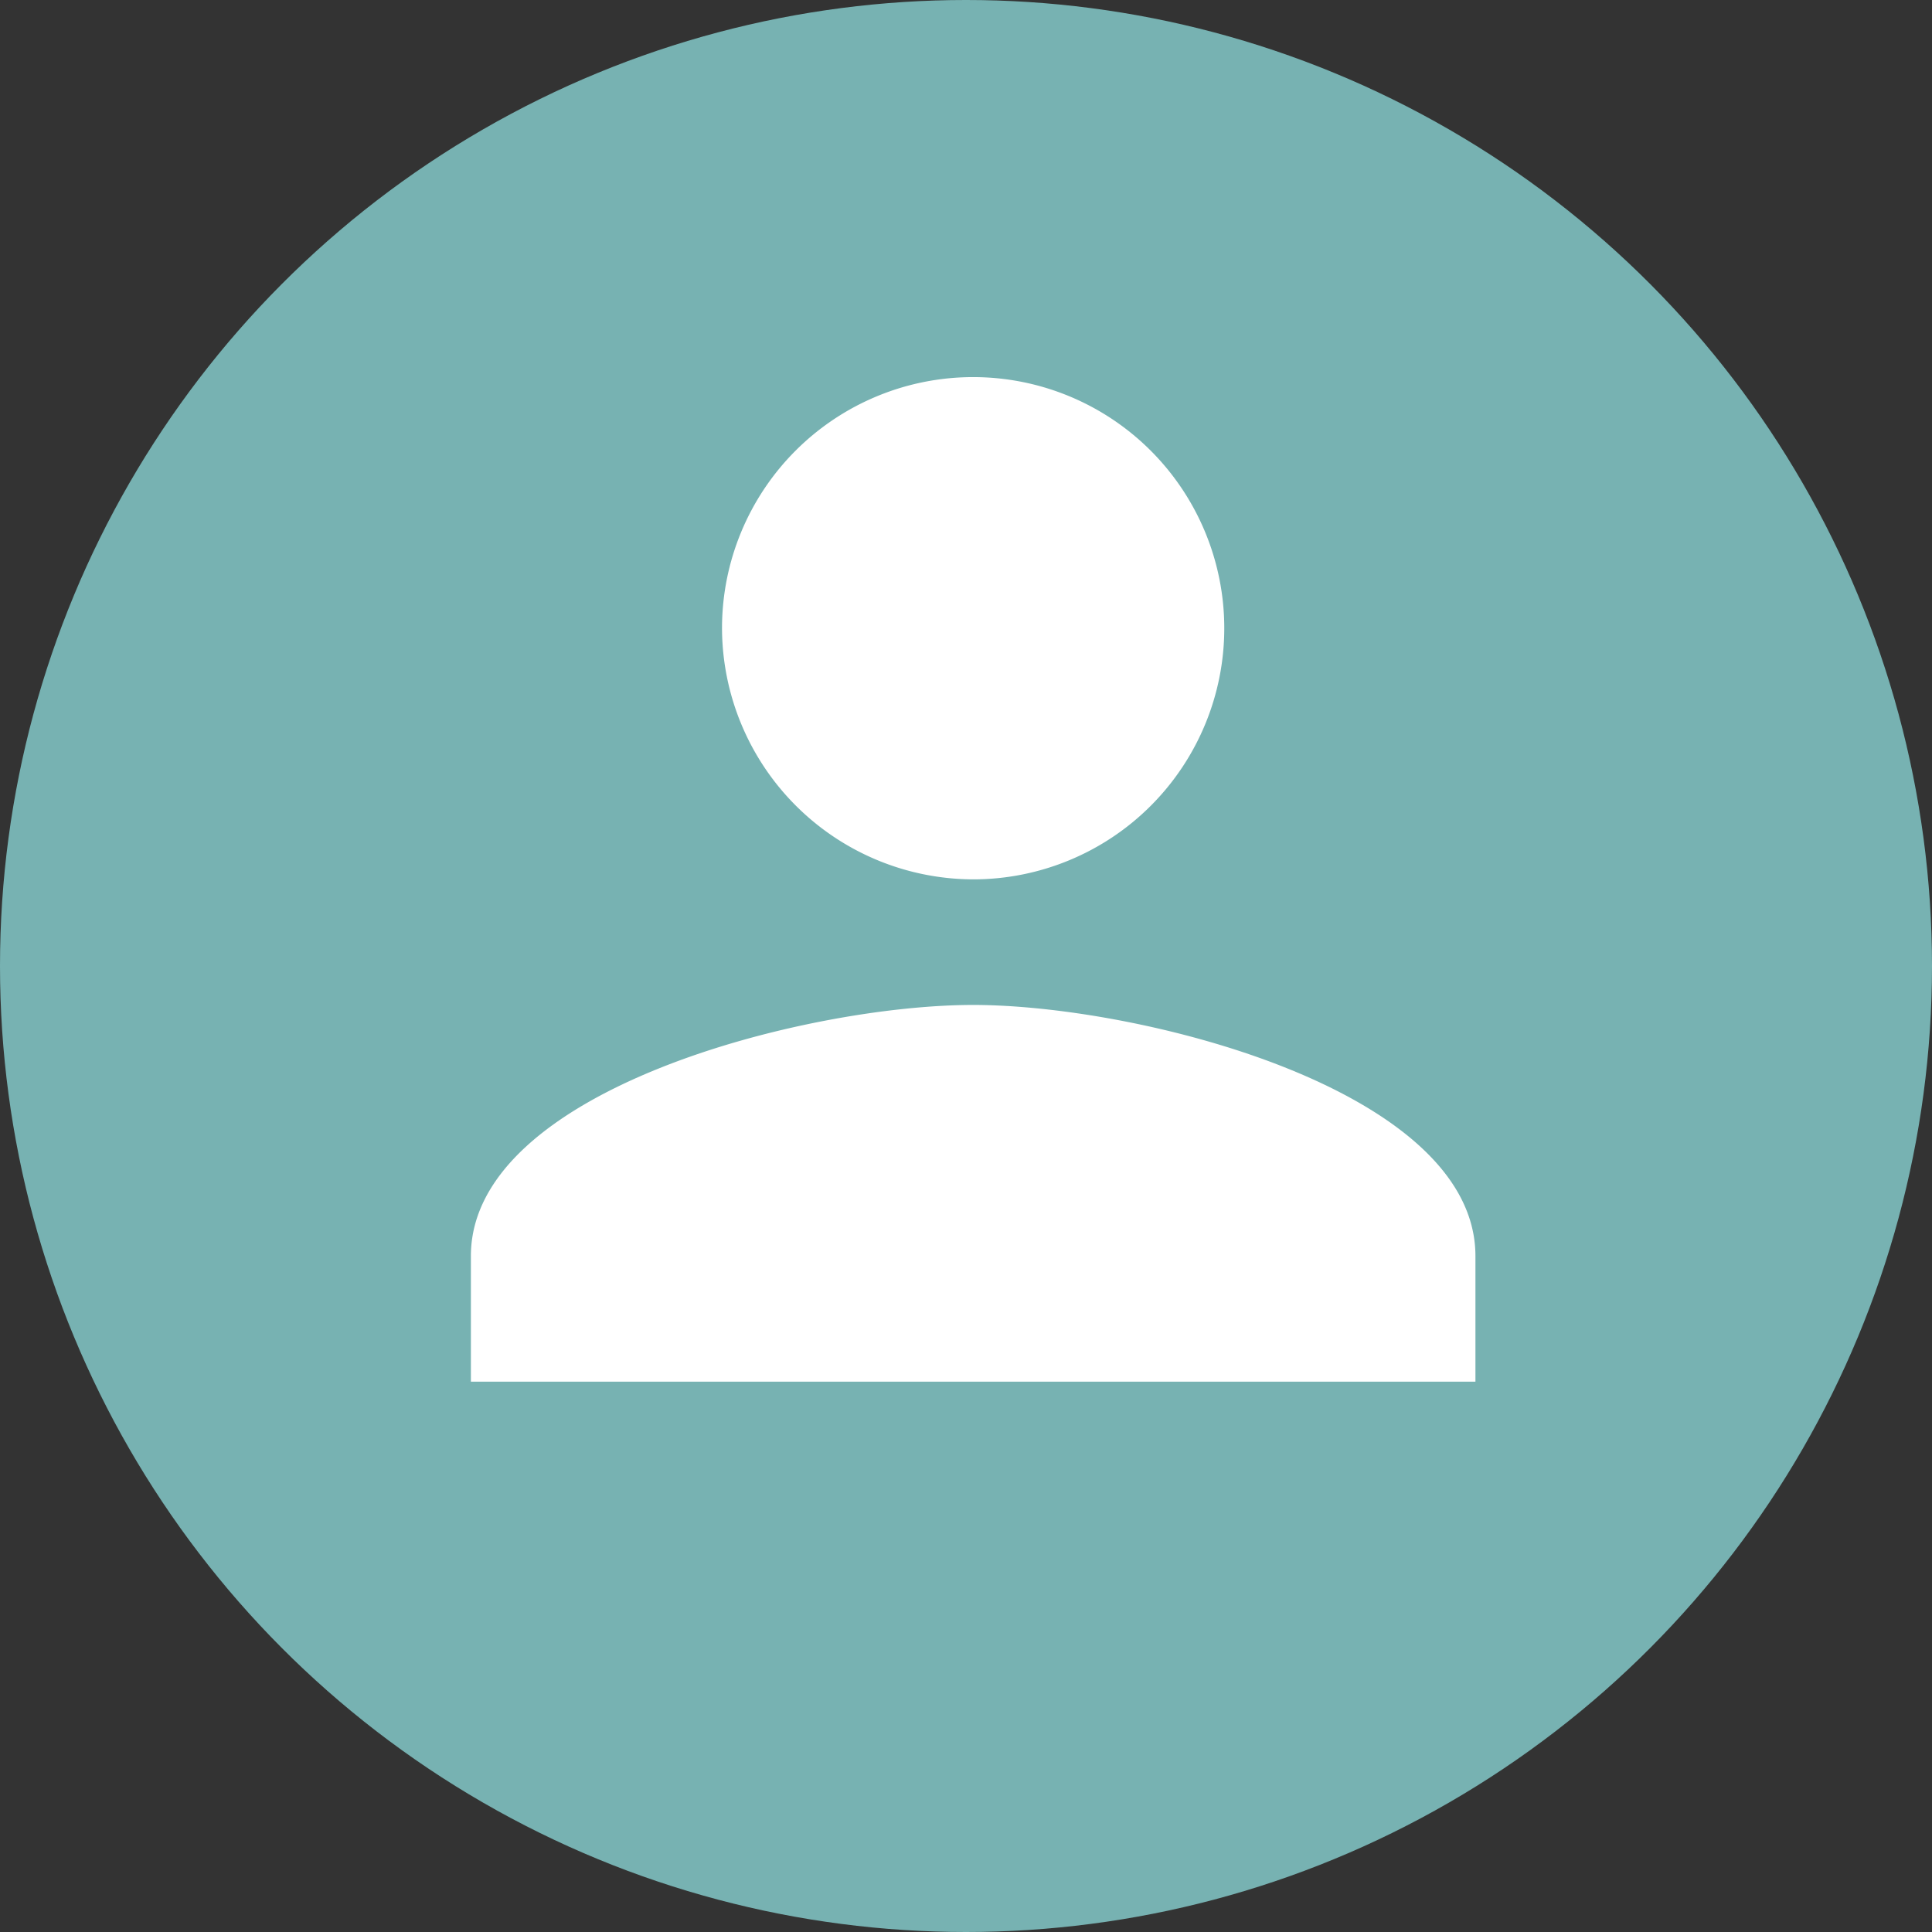 <svg xmlns="http://www.w3.org/2000/svg" width="63" height="63" viewBox="0 0 63 63">
  <rect x="0" y="0" width="63" height="63" fill="#333333" stroke="none"/>
  <g id="Group_4" data-name="Group 4" transform="translate(-856 -1787)">
    <circle id="Ellipse_14" data-name="Ellipse 14" cx="31.5" cy="31.5" r="31.5" transform="translate(856 1787)" fill="#77b2b2"/>
    <path id="Icon_ionic-md-person" data-name="Icon ionic-md-person" d="M20.878,20.878a8.189,8.189,0,1,0-8.189-8.189A8.213,8.213,0,0,0,20.878,20.878Zm0,4.095c-5.425,0-16.378,2.764-16.378,8.189v4.095H37.257V33.162C37.257,27.737,26.3,24.973,20.878,24.973Z" transform="translate(866.855 1794.797)" fill="#fff"/>
  </g>
</svg>
